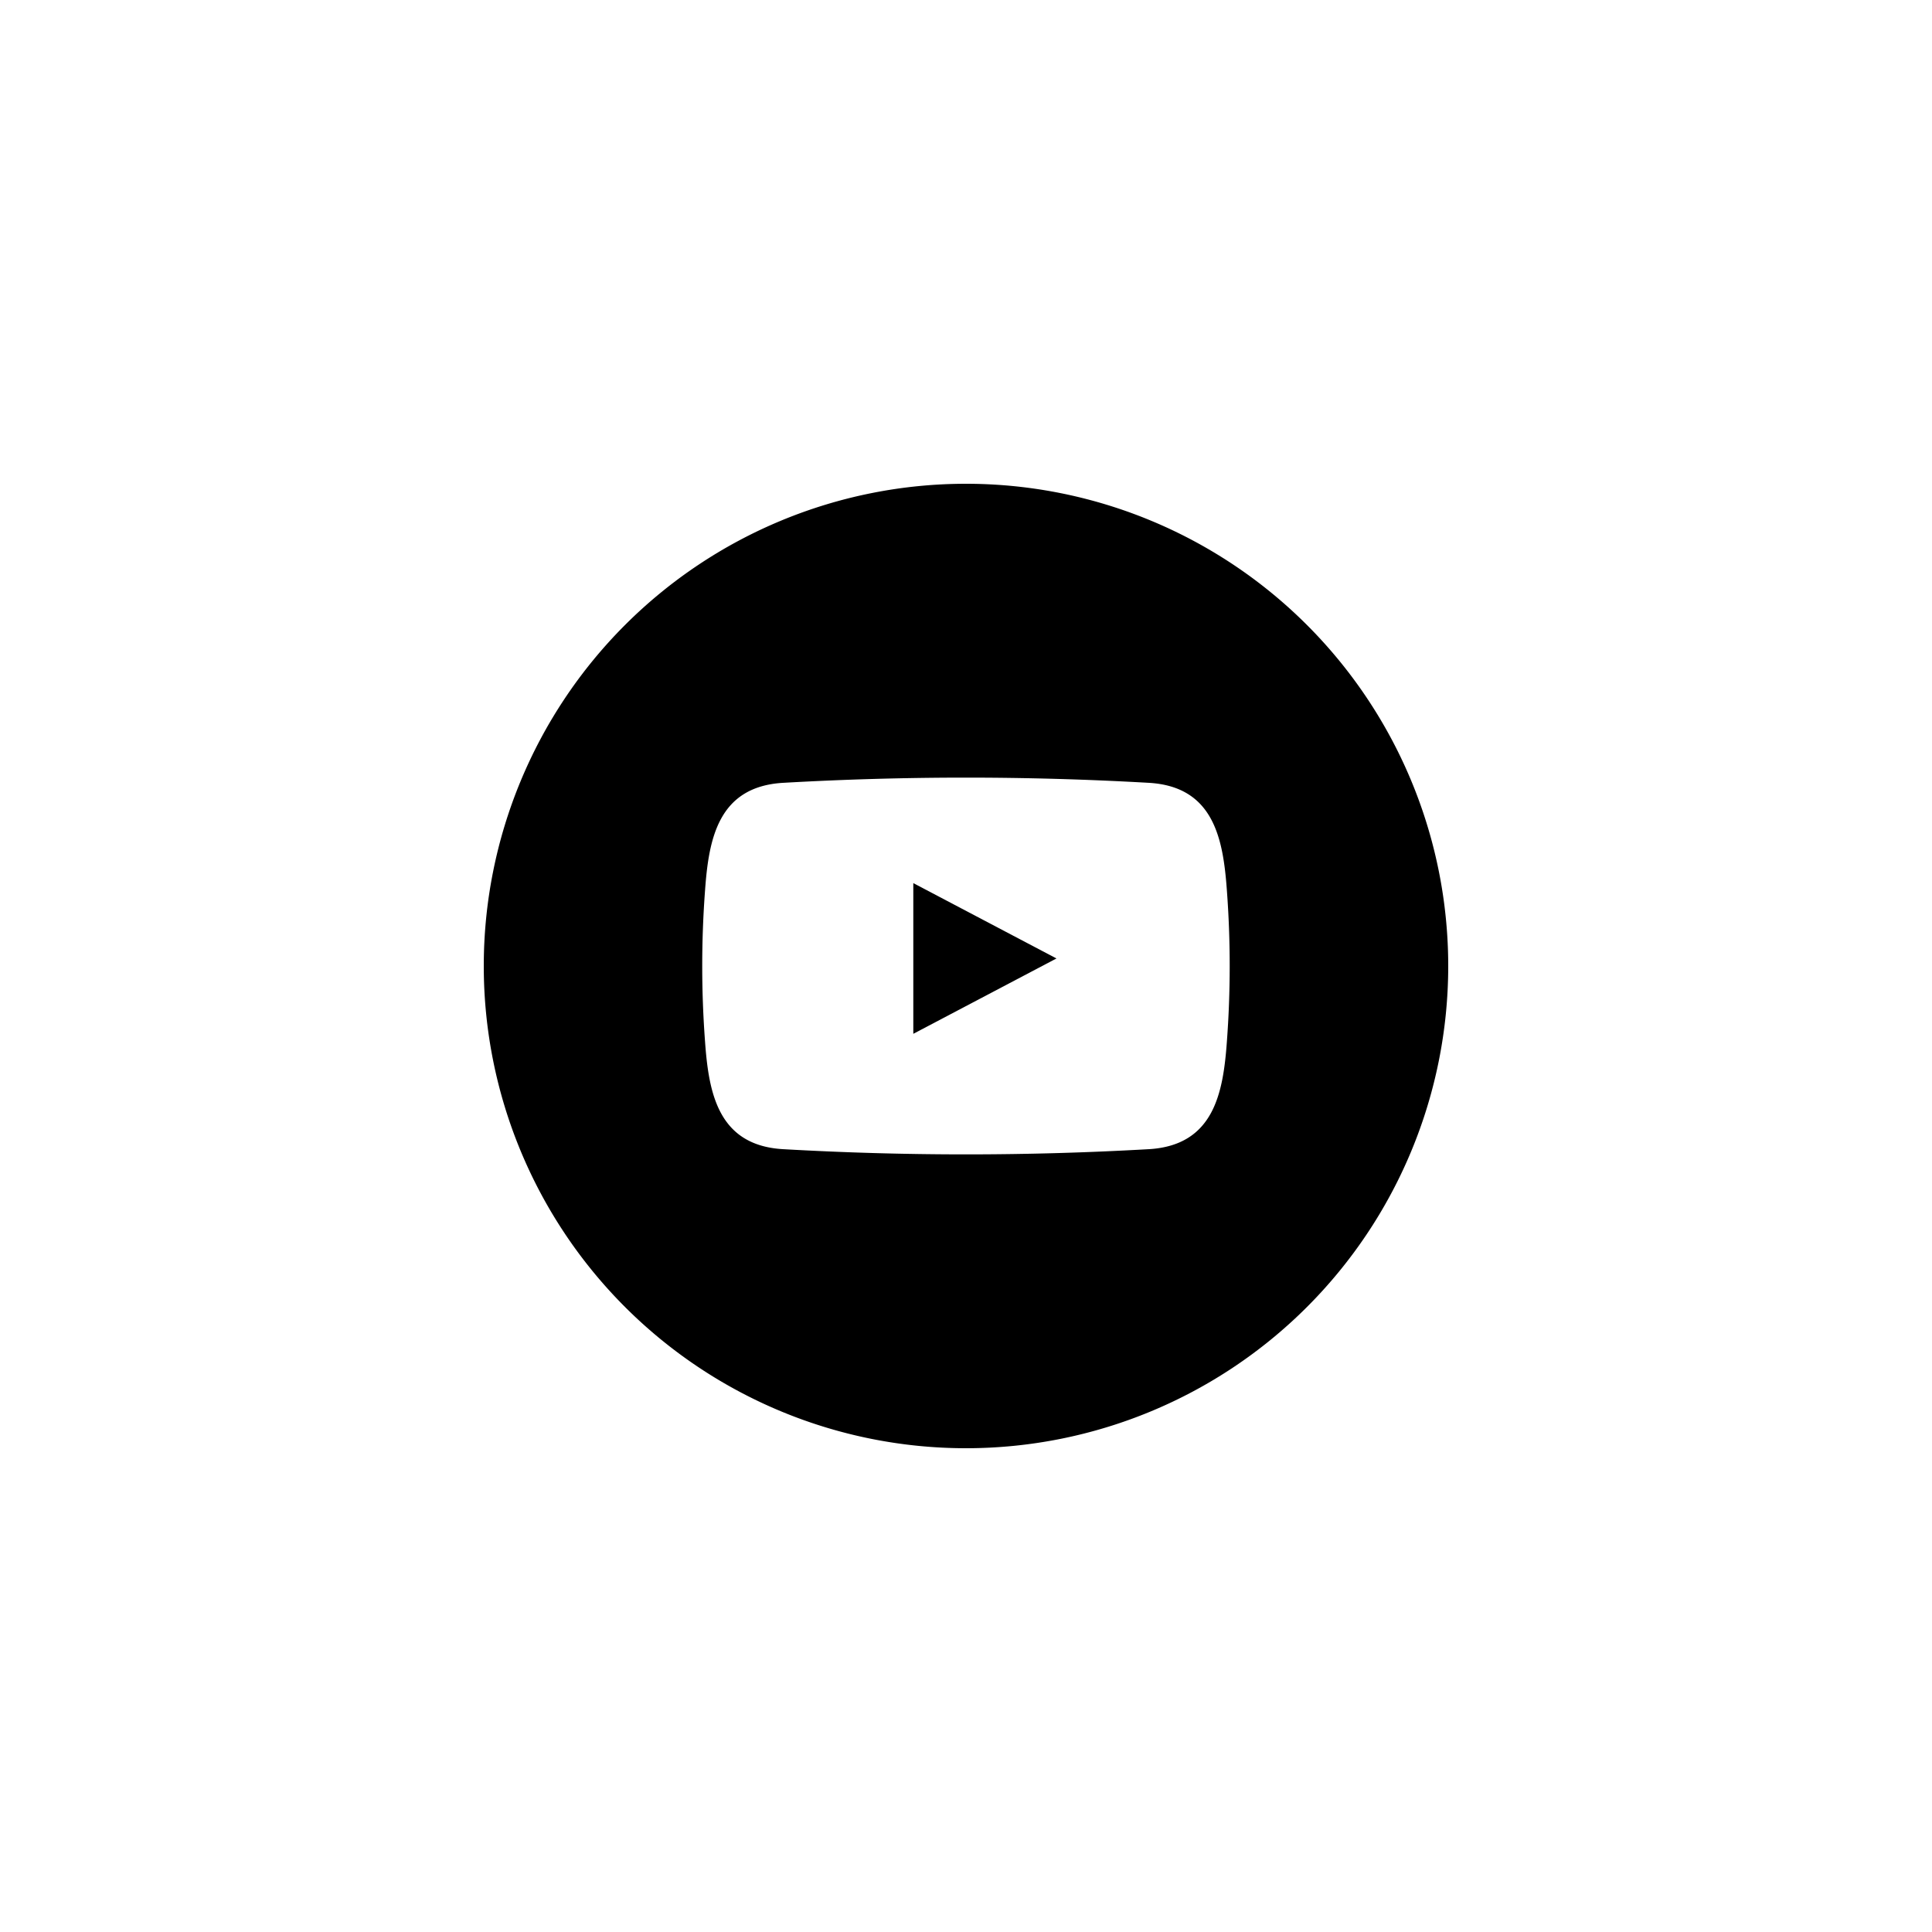 <?xml version="1.0" encoding="UTF-8" standalone="no" ?>
<!DOCTYPE svg PUBLIC "-//W3C//DTD SVG 1.1//EN" "http://www.w3.org/Graphics/SVG/1.1/DTD/svg11.dtd">
<svg xmlns="http://www.w3.org/2000/svg" xmlns:xlink="http://www.w3.org/1999/xlink" version="1.1" width="400" height="400" viewBox="0 0 400 400" xml:space="preserve">
<desc>Created with Fabric.js 3.6.2</desc>
<defs>
</defs>
<g transform="matrix(1.56 0 0 1.56 203.91 198.44)" id="Layer_1"  >
<polygon style="stroke: none; stroke-width: 1; stroke-dasharray: none; stroke-linecap: butt; stroke-dashoffset: 0; stroke-linejoin: miter; stroke-miterlimit: 4; fill: rgb(0,0,0); fill-rule: nonzero; opacity: 1;"  points="-9.5,10 9.5,0 -9.5,-10 -9.5,10 " />
</g>
<g transform="matrix(1.56 0 0 1.56 200 200)" id="Layer_1"  >
<path style="stroke: none; stroke-width: 1; stroke-dasharray: none; stroke-linecap: butt; stroke-dashoffset: 0; stroke-linejoin: miter; stroke-miterlimit: 4; fill: rgb(0,0,0); fill-rule: nonzero; opacity: 1;"  transform=" translate(-64, -64)" d="M 64 0 a 64 64 0 1 0 64 64 A 64 64 0 0 0 64 0 Z M 98.62 74.08 c -0.49 6.75 -1.72 13.72 -10.35 14.23 a 426.5 426.5 0 0 1 -48.55 0 c -8.63 -0.5 -9.86 -7.48 -10.35 -14.23 a 134.94 134.94 0 0 1 0 -20.16 c 0.49 -6.75 1.72 -13.72 10.35 -14.23 a 426.5 426.5 0 0 1 48.55 0 c 8.63 0.5 9.86 7.48 10.35 14.23 A 135 135 0 0 1 98.62 74.08 Z" stroke-linecap="round" />
</g>
</svg>